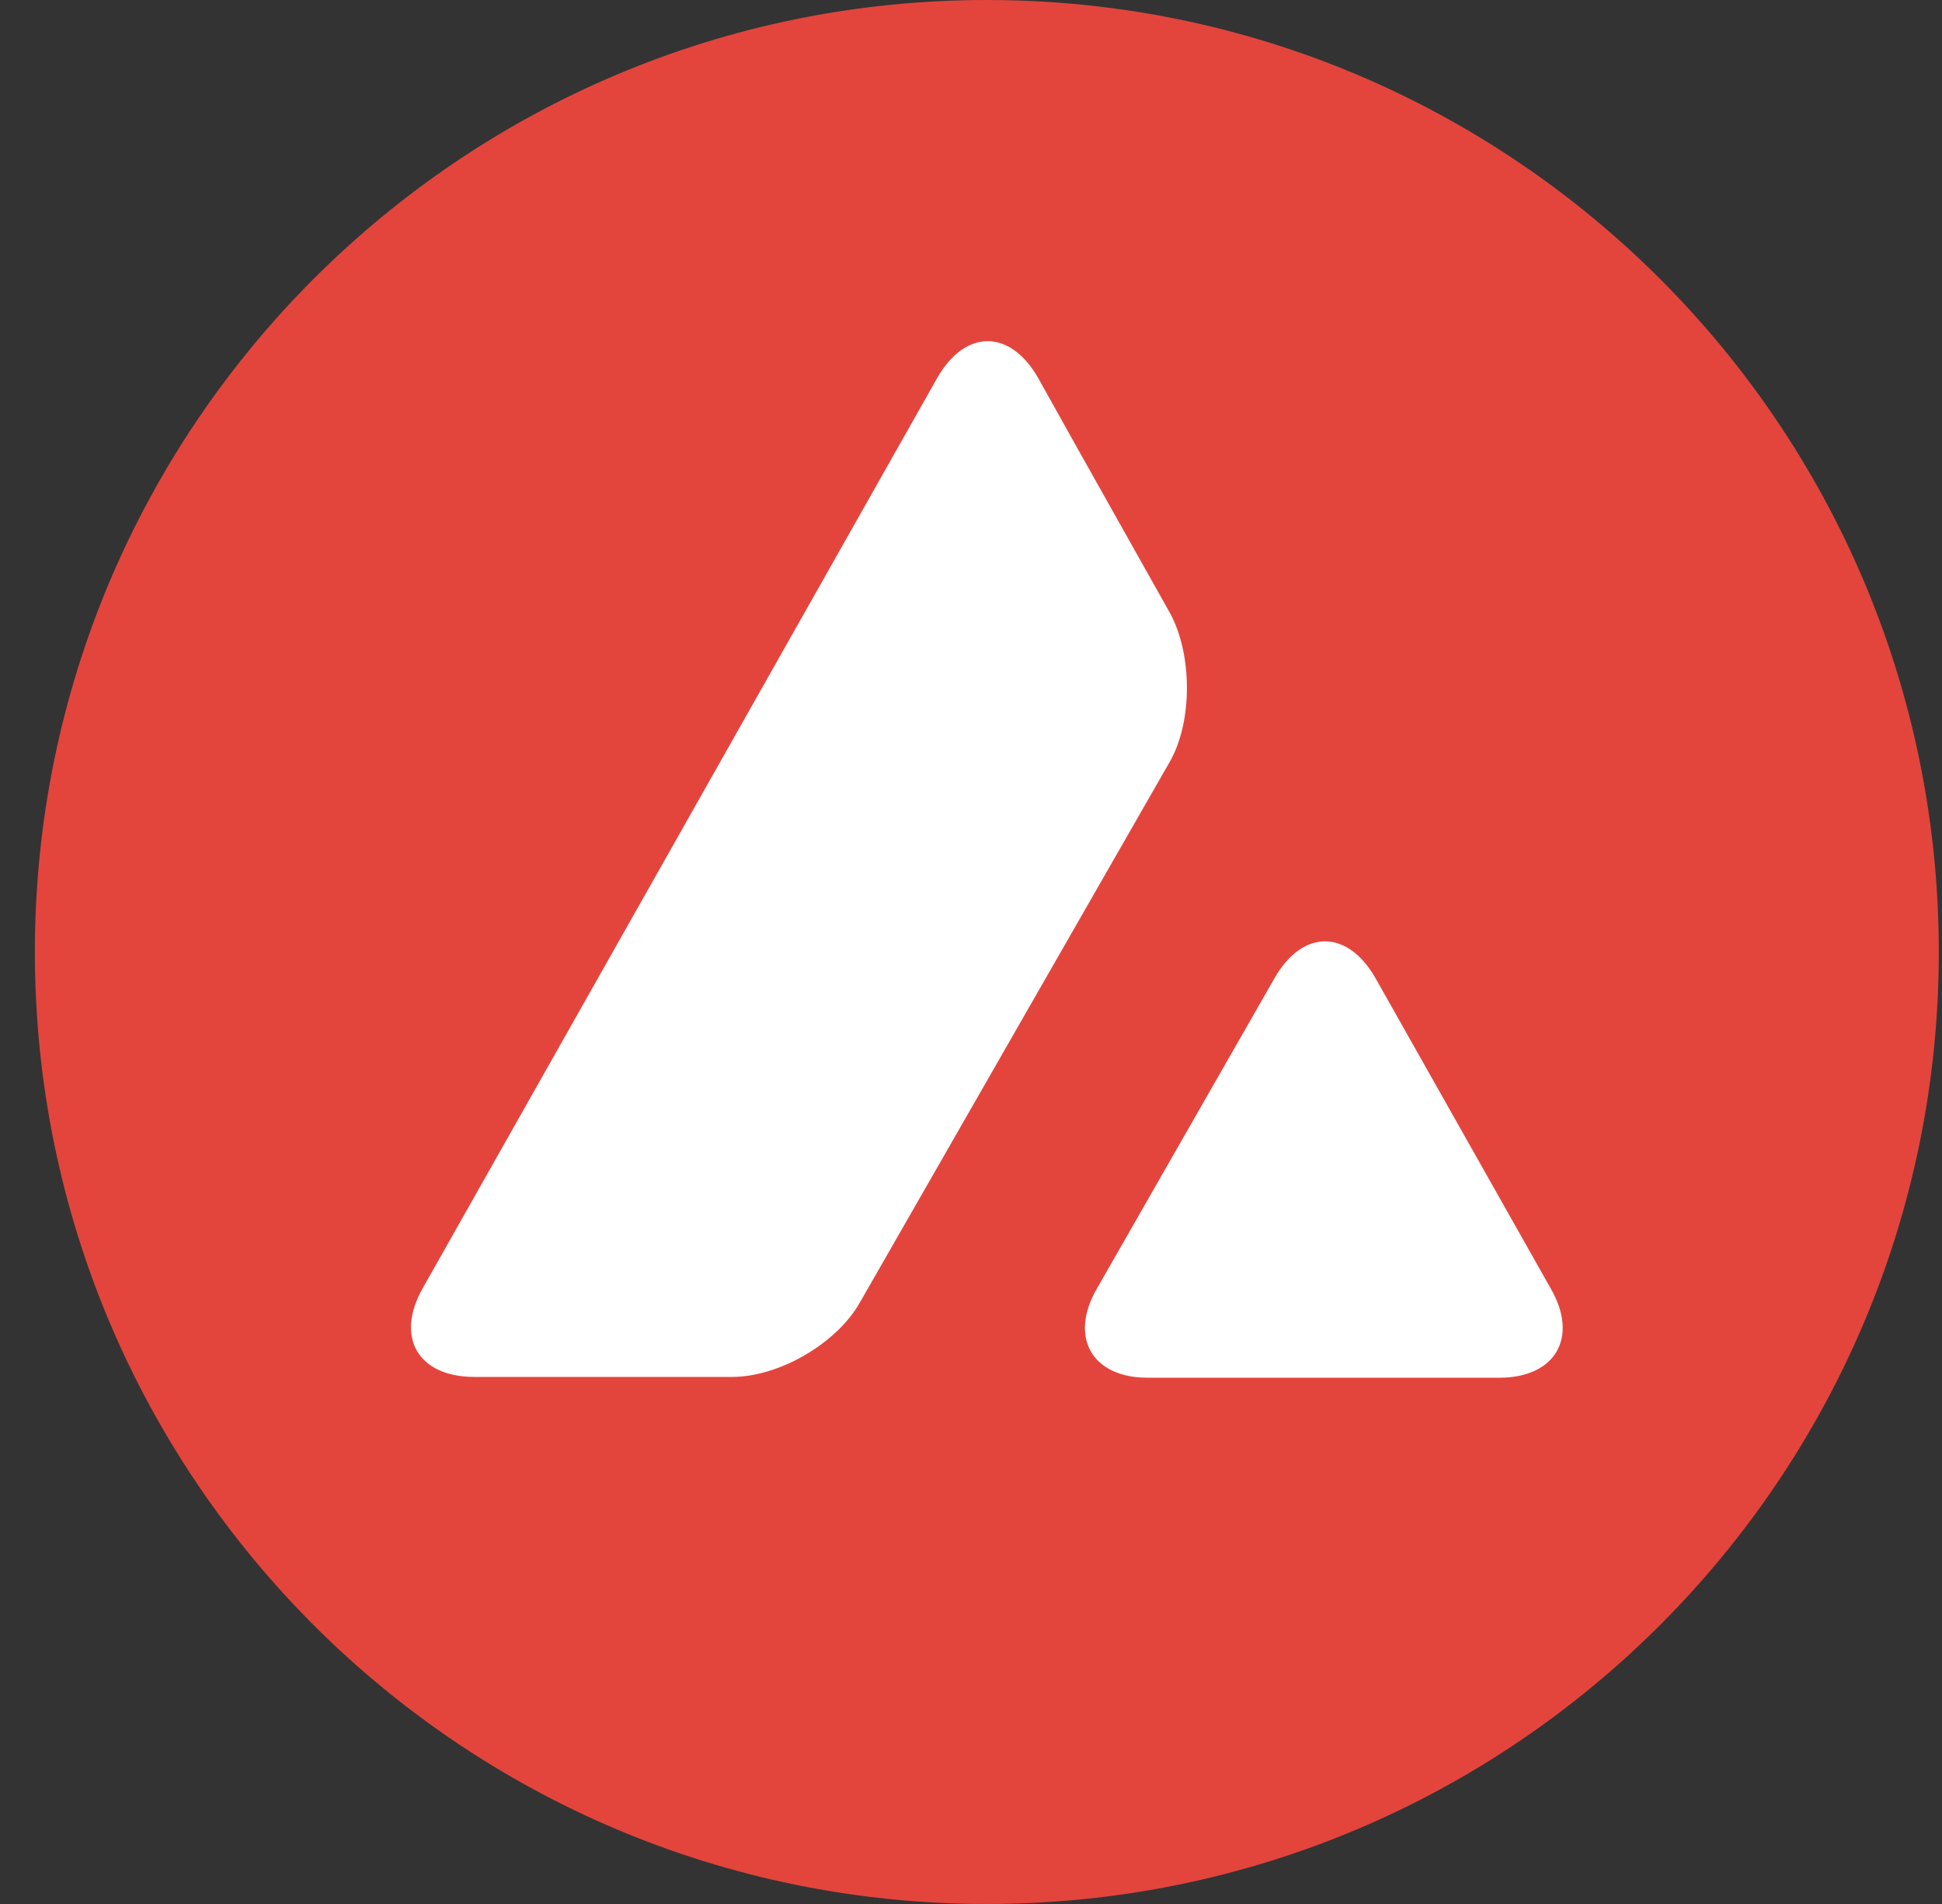 <svg width="51" height="50" viewBox="0 0 51 50" fill="none" xmlns="http://www.w3.org/2000/svg">
<rect x="0" y="0" width="51" height="50" fill="#333333" stroke="none"/>
<path d="M25.916 50C39.723 50 50.916 38.807 50.916 25C50.916 11.193 39.723 0 25.916 0C12.109 0 0.916 11.193 0.916 25C0.916 38.807 12.109 50 25.916 50Z" fill="#E3453D"/>
<path fill-rule="evenodd" clip-rule="evenodd" d="M28.301 11.783L30.727 16.101C31.318 17.186 31.318 18.951 30.727 19.993L22.583 34.202C21.972 35.287 20.453 36.159 19.229 36.159H18.786H16.212H12.457C10.98 36.159 10.368 35.117 11.107 33.819L24.609 9.932C25.347 8.635 26.529 8.635 27.267 9.932L28.301 11.783ZM33.468 25.693C34.207 24.396 35.388 24.396 36.126 25.693L40.726 33.84C41.464 35.116 40.852 36.18 39.375 36.18H30.135C28.679 36.18 28.067 35.116 28.806 33.84L33.468 25.693Z" fill="white"/>
</svg>
